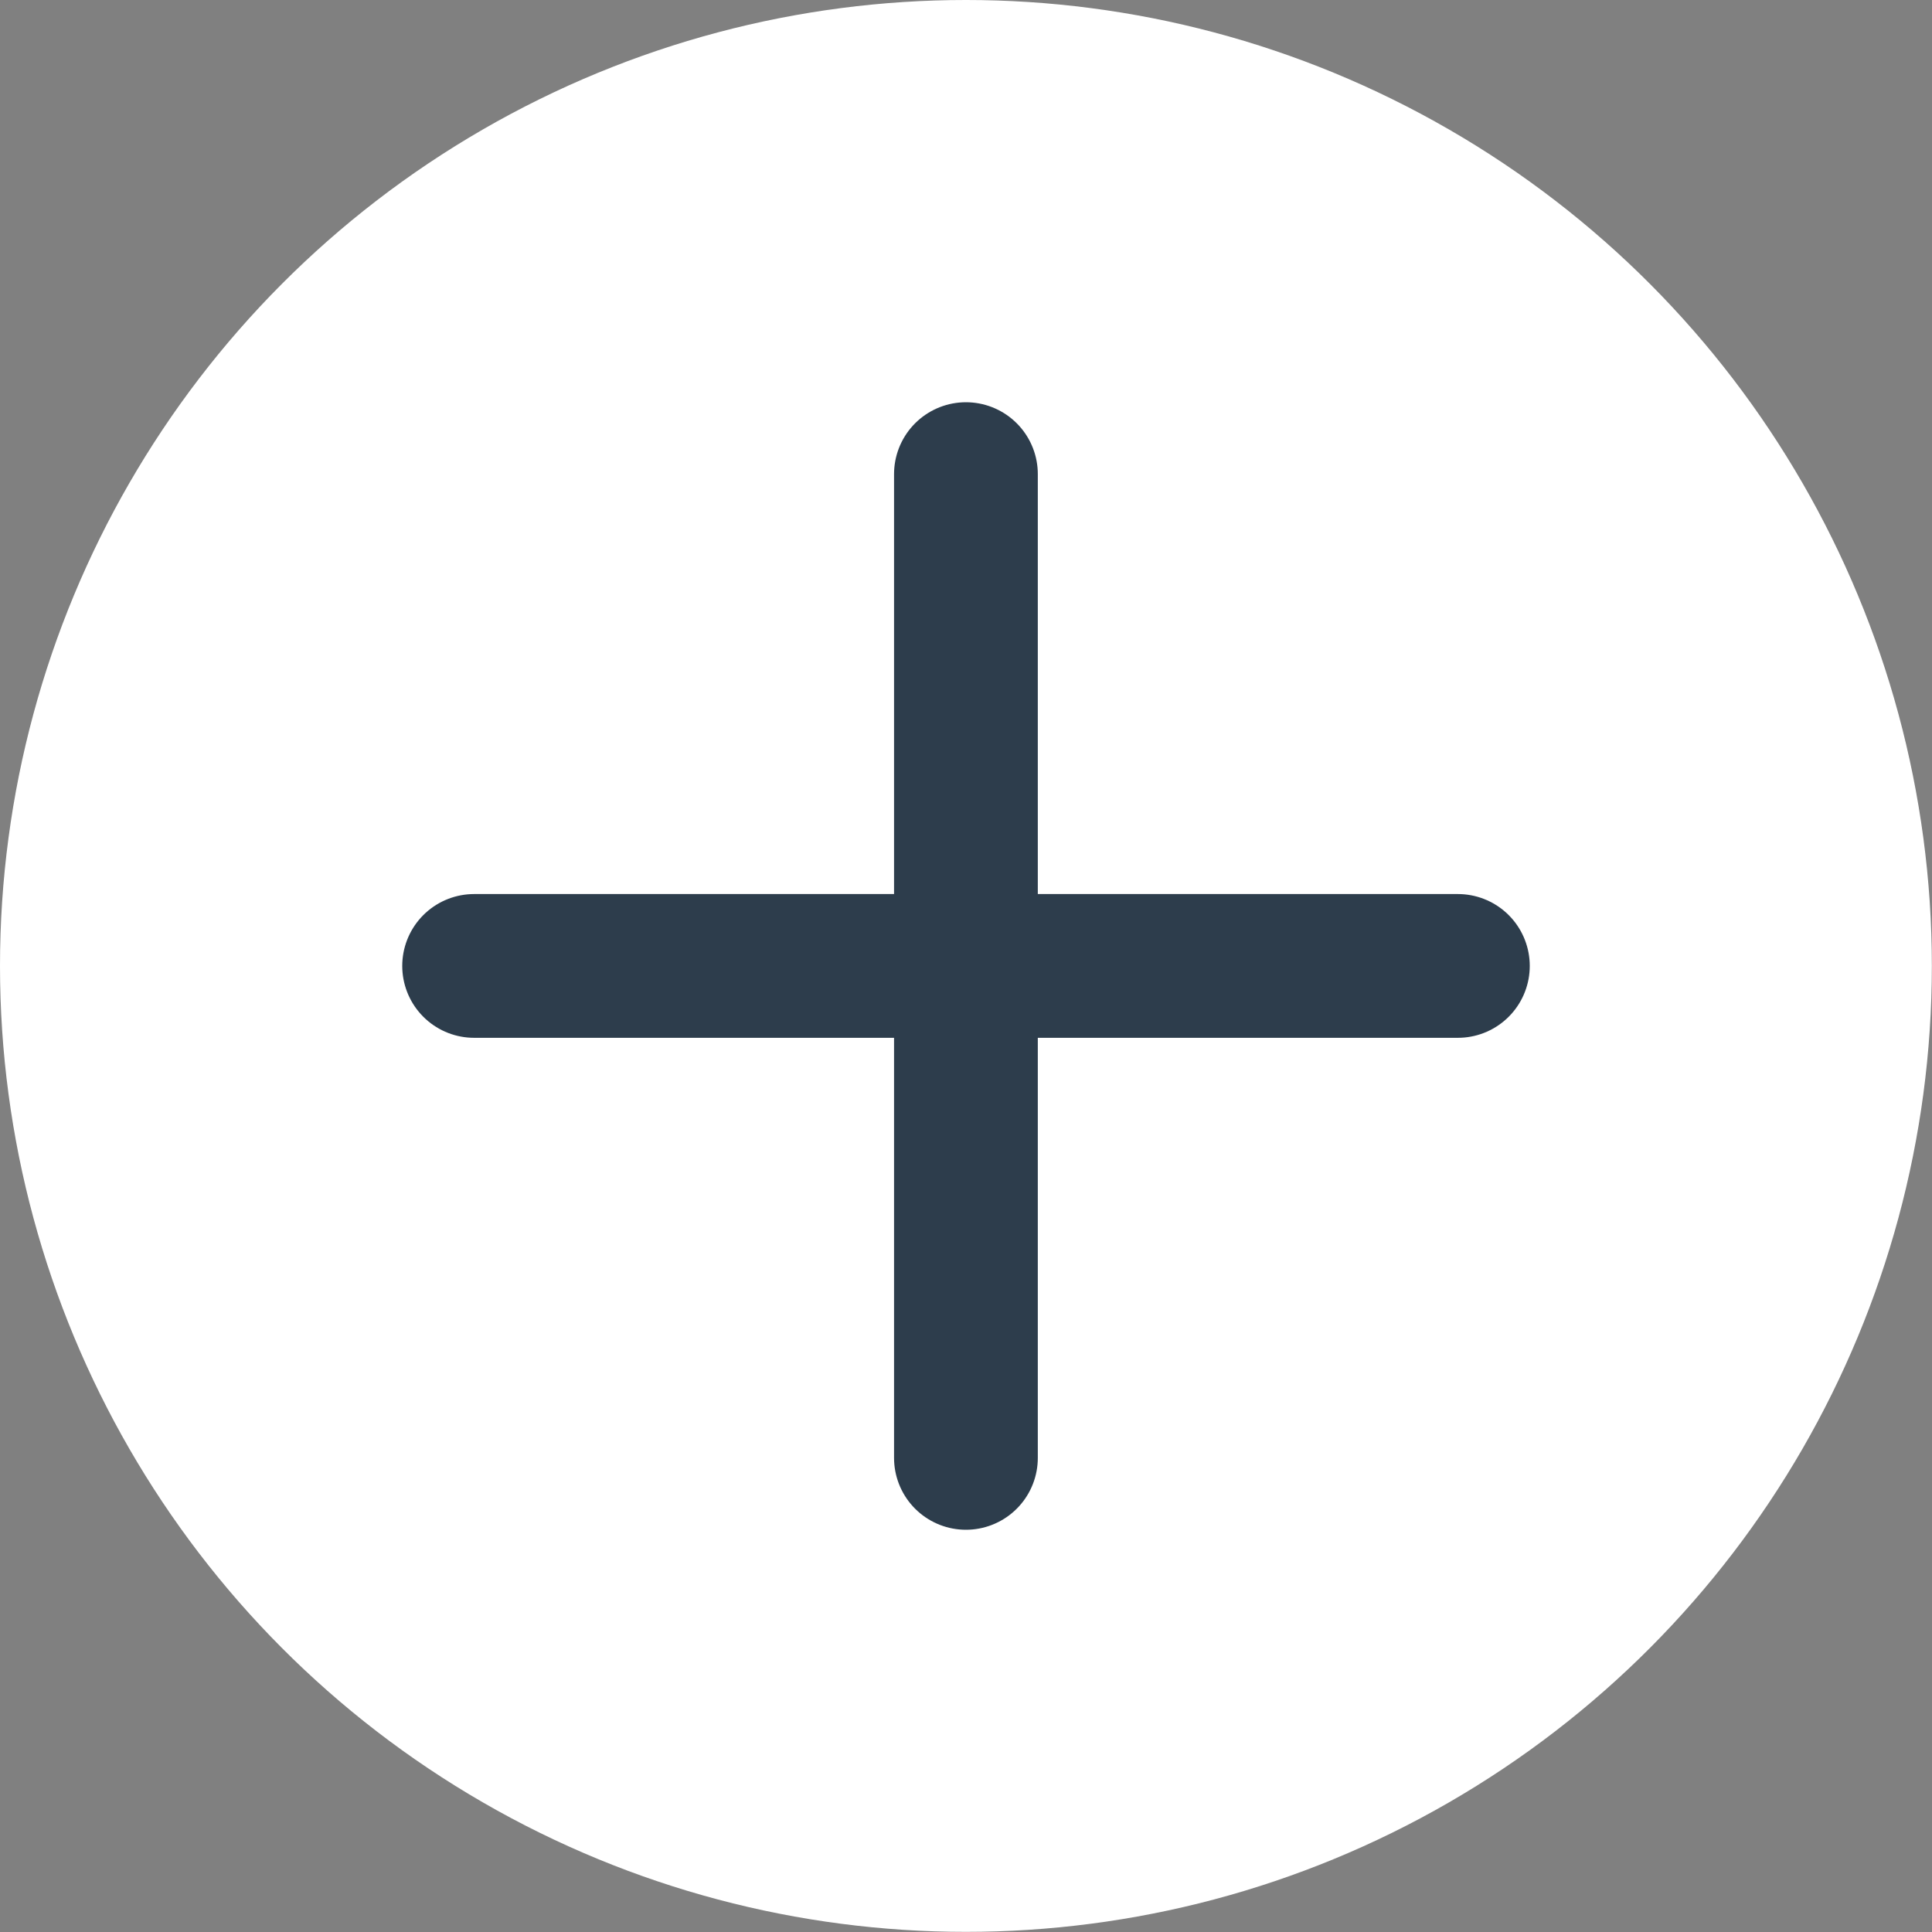 <svg id="Capa_1" data-name="Capa 1" xmlns="http://www.w3.org/2000/svg" width="13.439" height="13.439" viewBox="0 0 13.439 13.439">
  <rect x="0" y="0" width="13.439" height="13.439" fill="#808080" stroke="none"/>
  <defs>
    <style>
      .cls-1 {
        fill: #fff;
      }

      .cls-2 {
        fill: none;
        stroke: #2d3d4c;
        stroke-linecap: round;
        stroke-linejoin: round;
      }
    </style>
  </defs>
  <title>Agregar-meta</title>
  <g>
    <circle class="cls-1" cx="6.719" cy="6.719" r="6.719"/>
    <g>
      <line class="cls-2" x1="6.719" y1="3.298" x2="6.719" y2="10.141"/>
      <line class="cls-2" x1="3.298" y1="6.719" x2="10.141" y2="6.719"/>
    </g>
  </g>
</svg>
